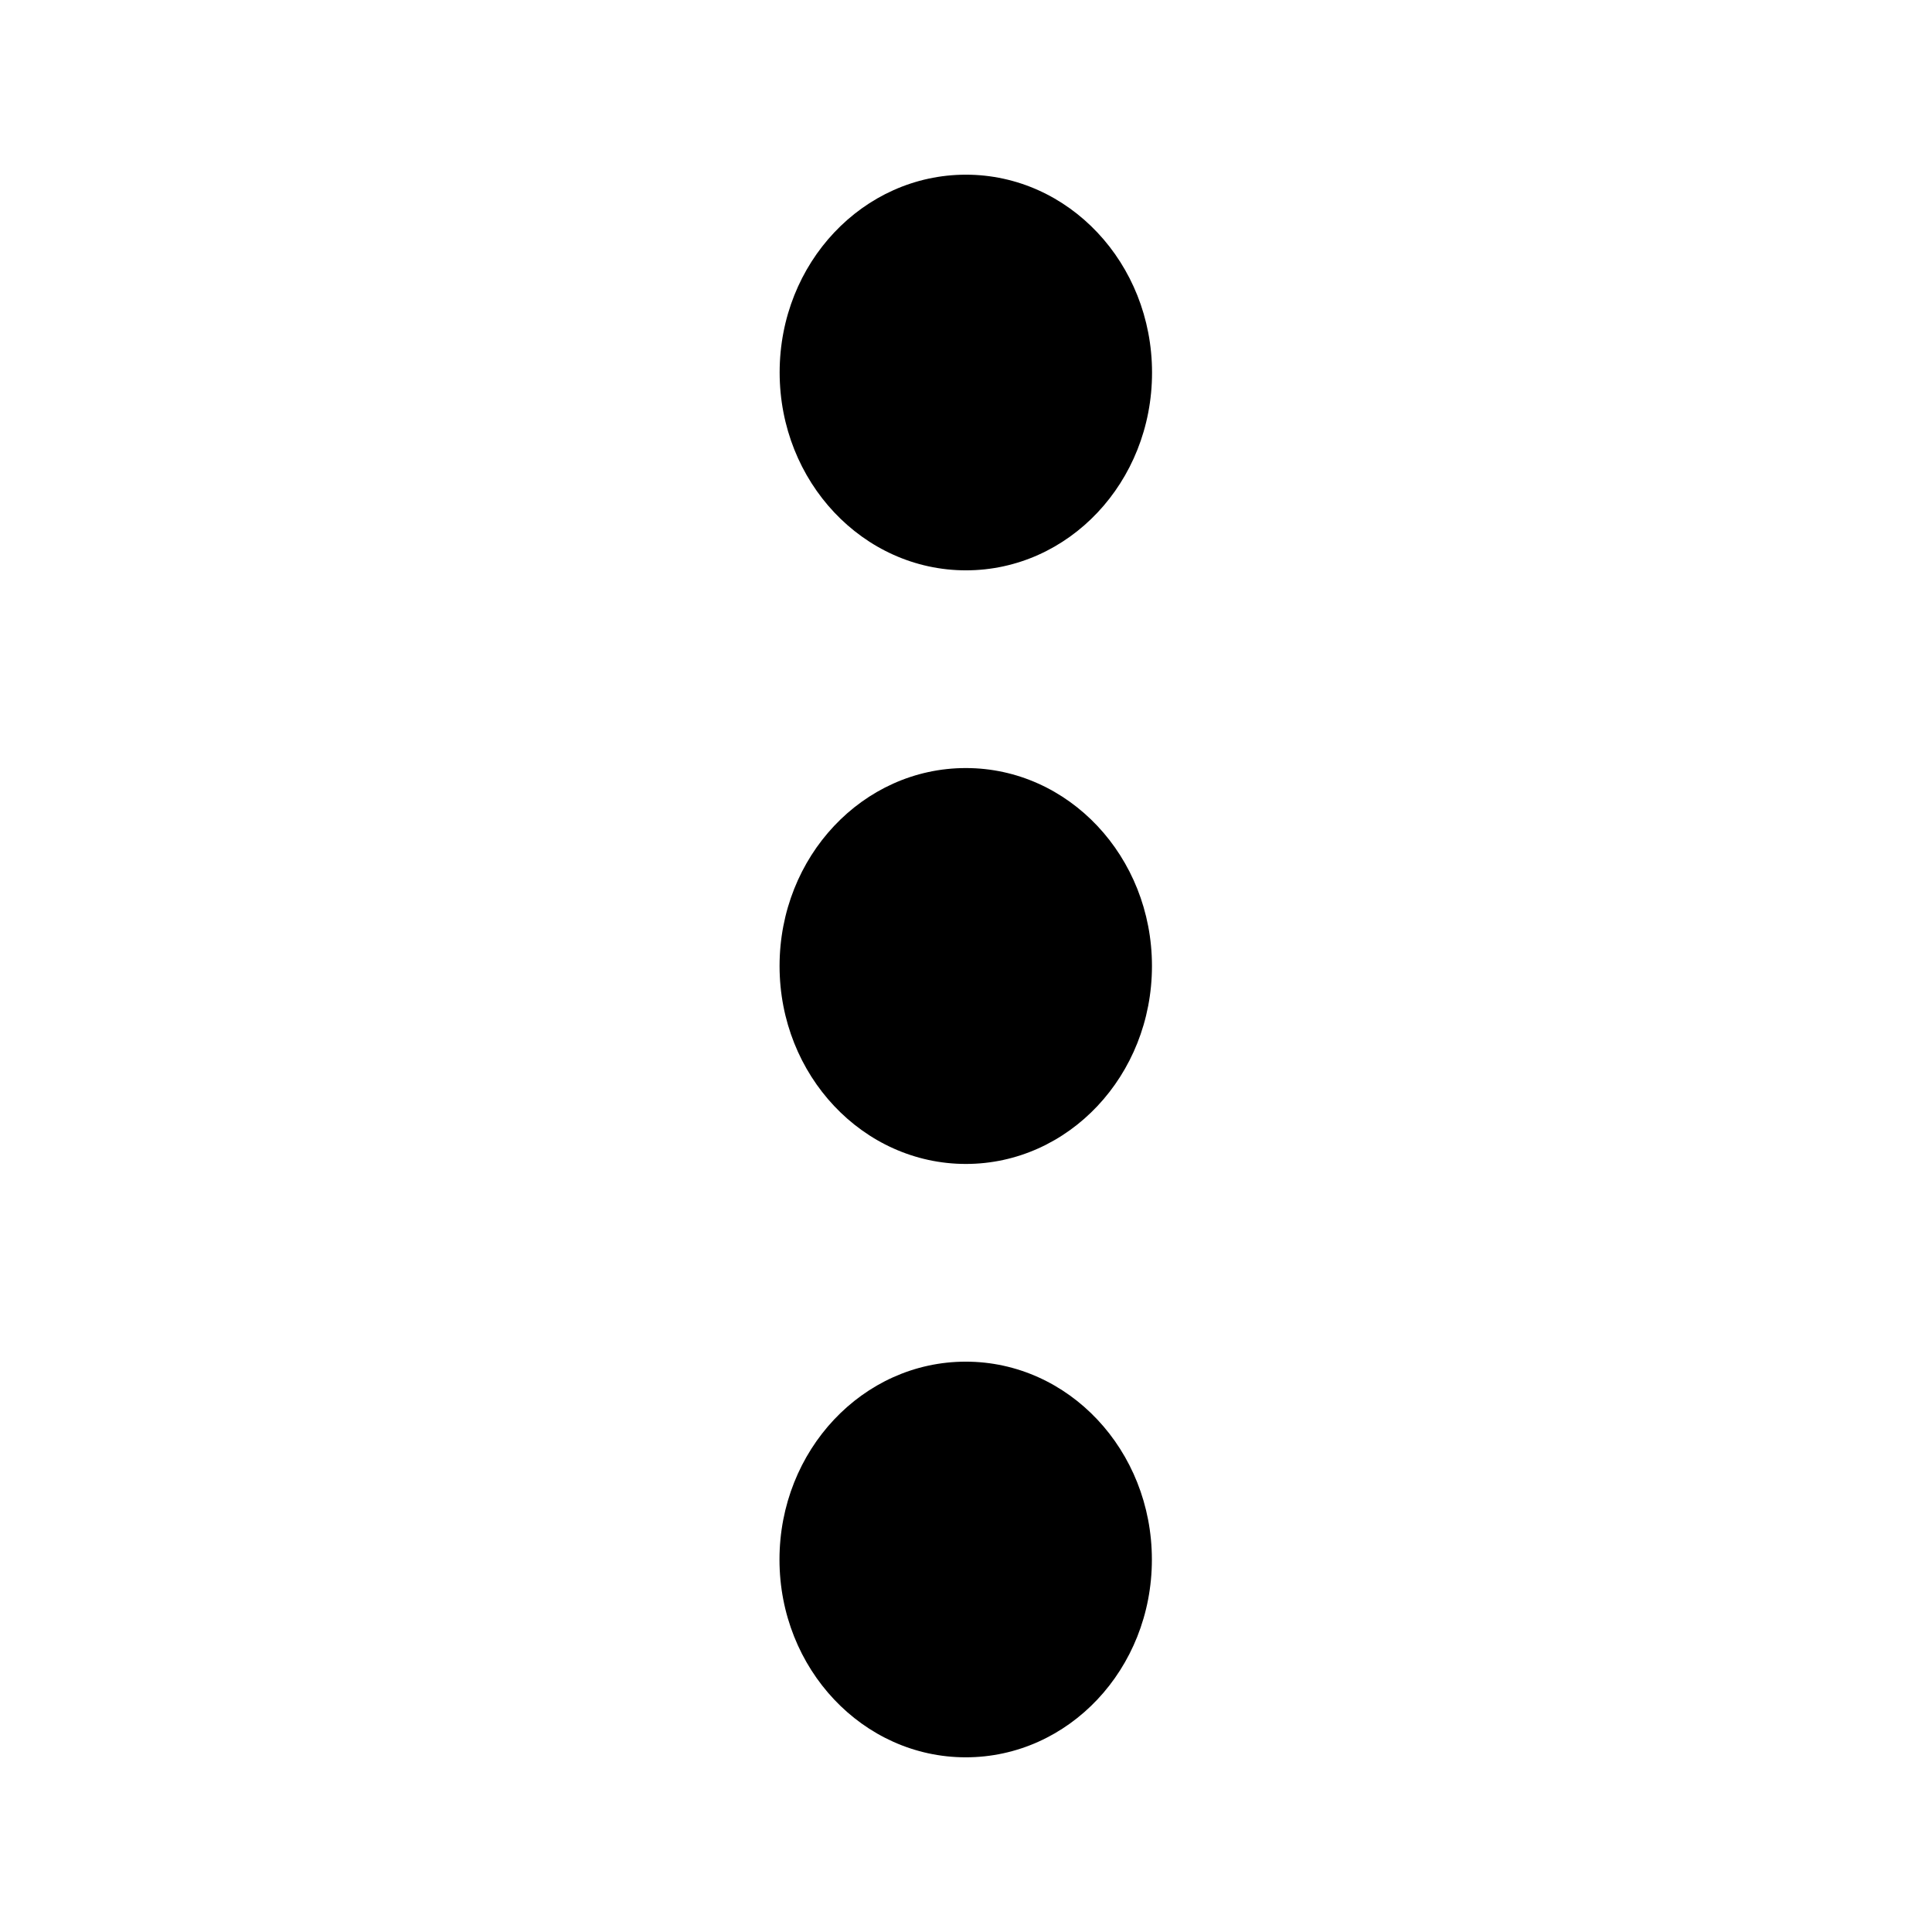 <svg xmlns="http://www.w3.org/2000/svg" width="24" height="24" fill="none"><path fill="#000" d="M12 7.085c-1.278 0-2.315-1.1-2.315-2.459 0-1.36 1.037-2.456 2.314-2.456s2.312 1.1 2.312 2.459c0 1.36-1.035 2.456-2.312 2.456m0 7.374c-1.278 0-2.315-1.1-2.315-2.459 0-1.36 1.035-2.459 2.314-2.459 1.277 0 2.312 1.1 2.312 2.459 0 1.36-1.035 2.459-2.312 2.459m-2.315 4.915c0 1.357 1.037 2.456 2.314 2.456s2.312-1.096 2.312-2.456-1.035-2.459-2.312-2.459c-1.28 0-2.314 1.102-2.314 2.459"/></svg>